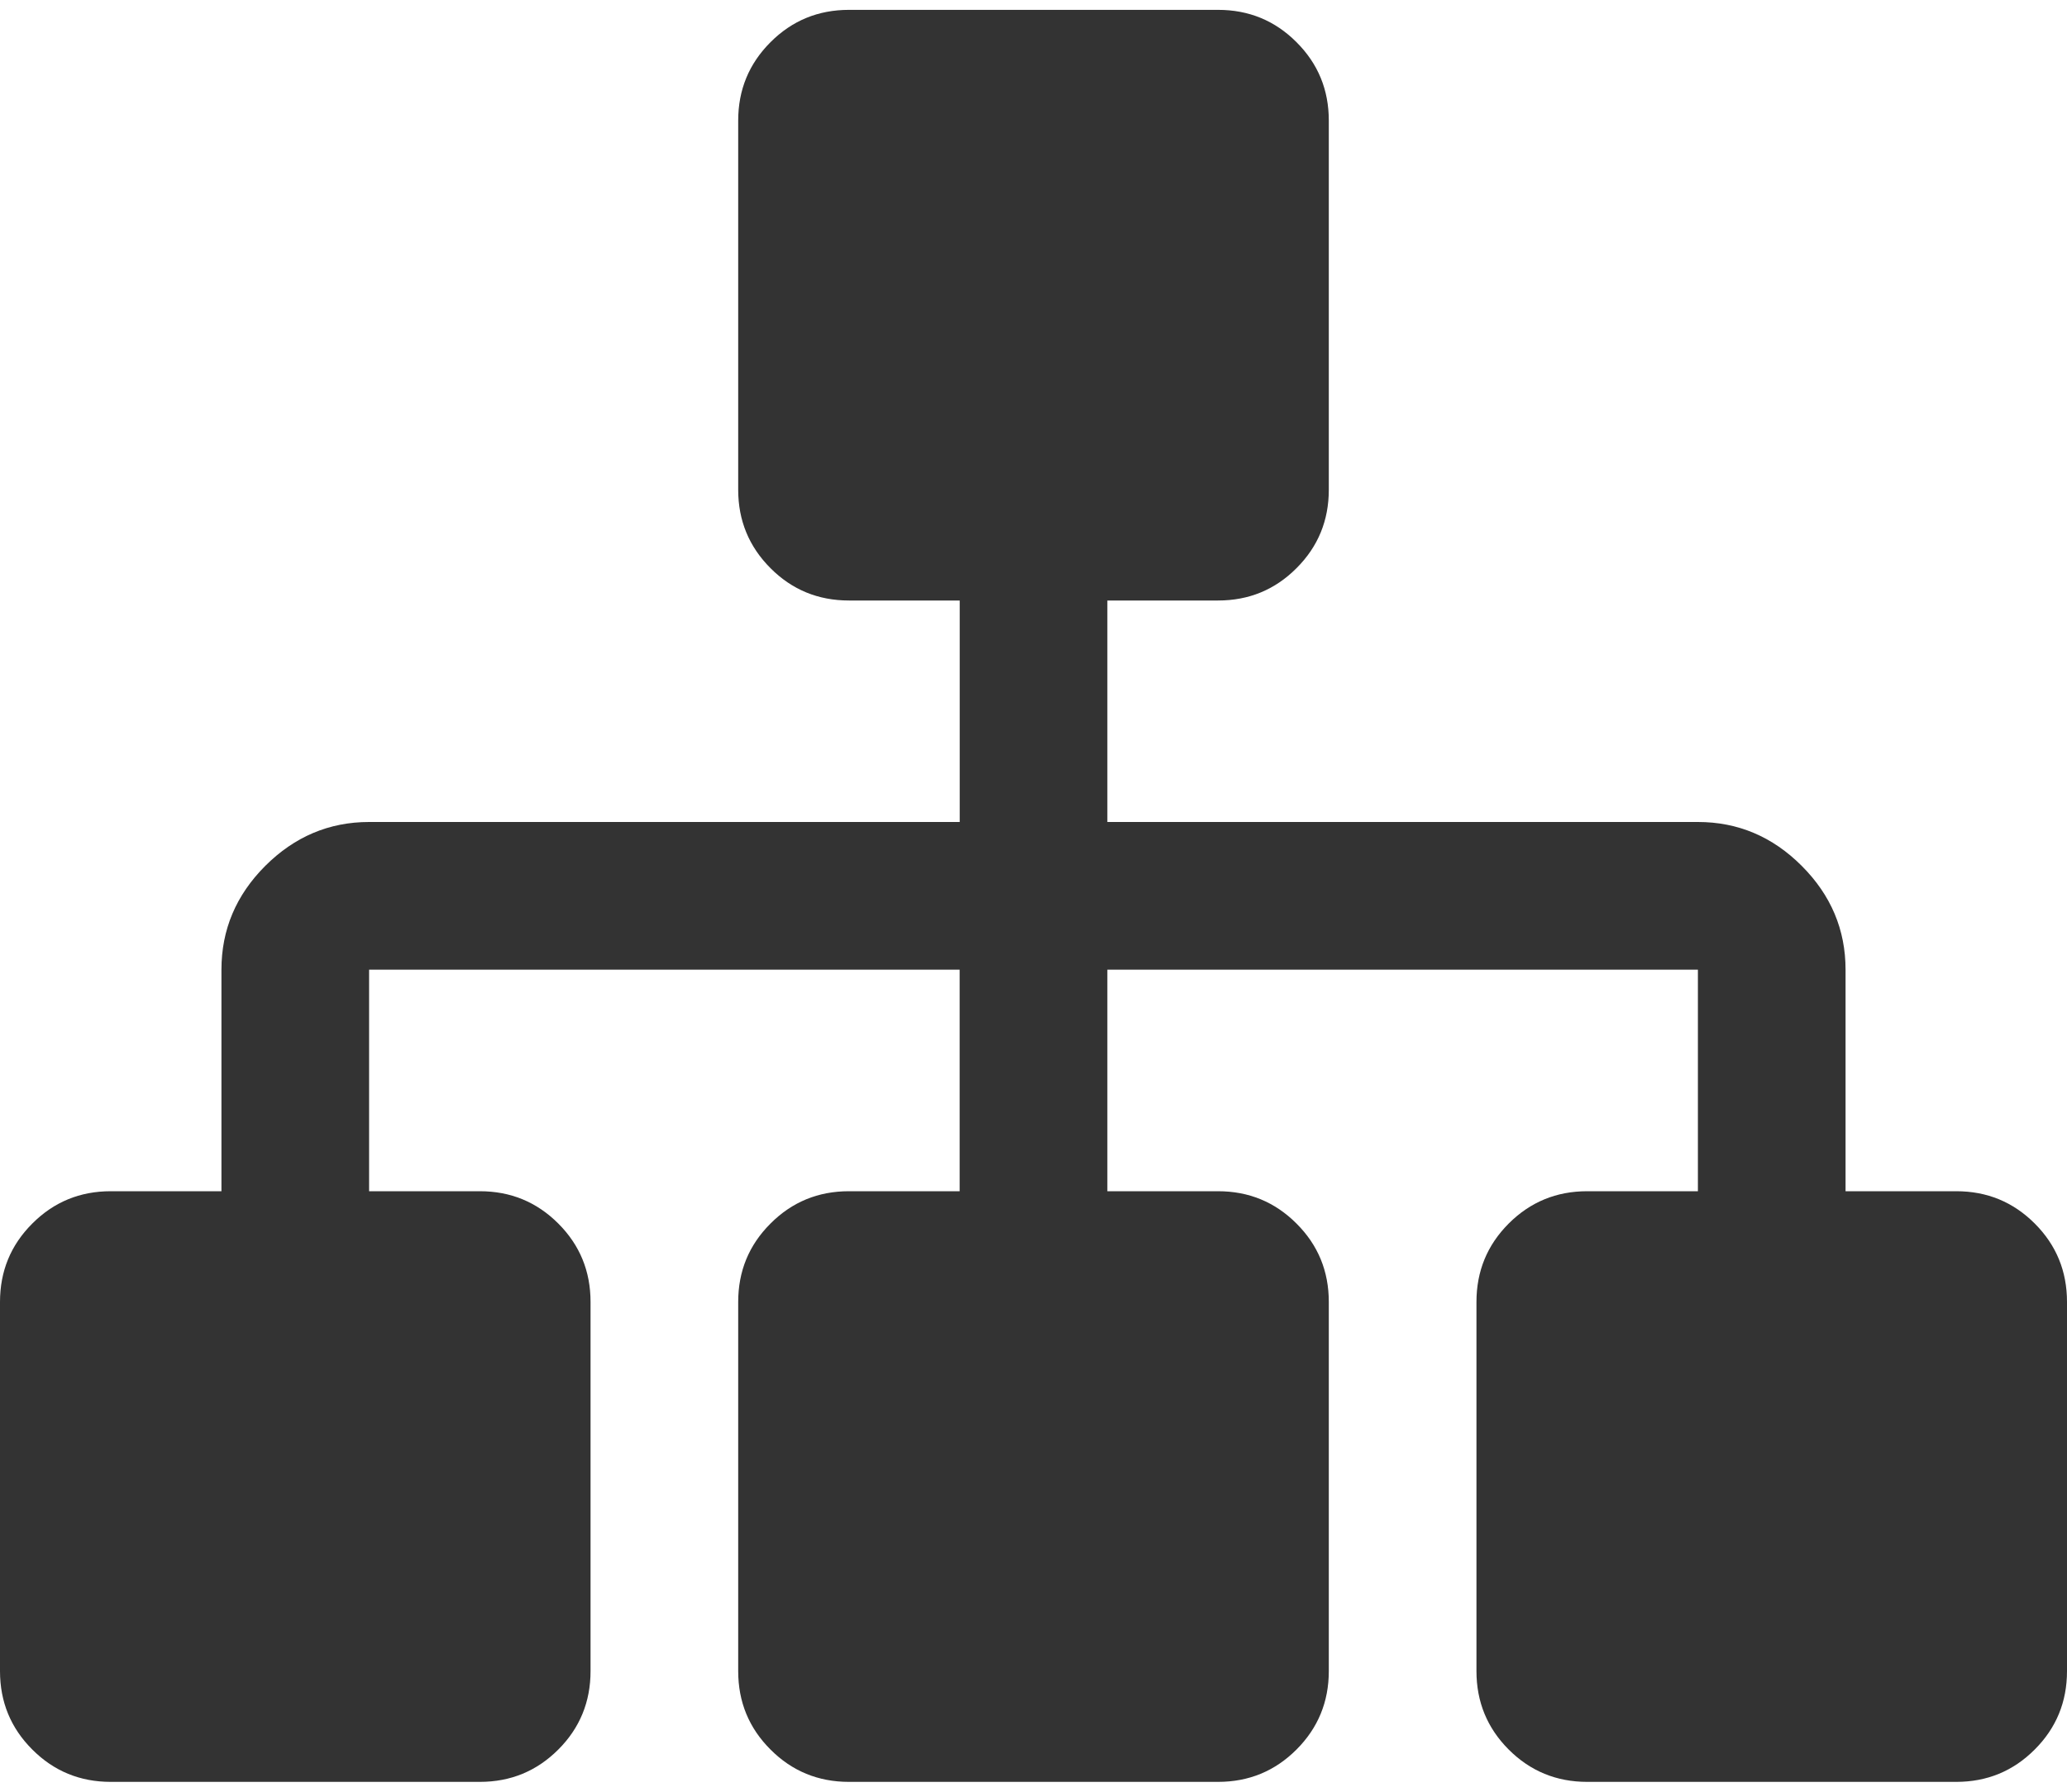 <svg width="30" height="26" viewBox="0 0 30 26" fill="none" xmlns="http://www.w3.org/2000/svg">
<path d="M29.532 17.755C29.219 17.442 28.84 17.286 28.393 17.286H26.786V14.071C26.786 13.491 26.574 12.989 26.15 12.565C25.726 12.14 25.223 11.928 24.643 11.928H16.072V8.714H17.679C18.125 8.714 18.505 8.558 18.817 8.245C19.13 7.933 19.286 7.553 19.286 7.107V1.75C19.286 1.303 19.13 0.924 18.817 0.612C18.505 0.299 18.125 0.143 17.679 0.143H12.322C11.875 0.143 11.496 0.299 11.183 0.612C10.871 0.924 10.714 1.303 10.714 1.75V7.107C10.714 7.553 10.871 7.933 11.183 8.245C11.495 8.558 11.875 8.714 12.322 8.714H13.929V11.928H5.357C4.777 11.928 4.275 12.141 3.85 12.565C3.426 12.989 3.214 13.491 3.214 14.071V17.286H1.607C1.161 17.286 0.781 17.442 0.469 17.755C0.156 18.067 0 18.446 0 18.893V24.25C0 24.696 0.156 25.076 0.469 25.388C0.781 25.701 1.161 25.857 1.607 25.857H6.964C7.411 25.857 7.79 25.701 8.103 25.388C8.415 25.076 8.571 24.696 8.571 24.25V18.893C8.571 18.446 8.415 18.067 8.103 17.755C7.79 17.442 7.411 17.286 6.964 17.286H5.357V14.071H13.928V17.286H12.321C11.875 17.286 11.495 17.442 11.183 17.755C10.87 18.067 10.714 18.446 10.714 18.893V24.25C10.714 24.696 10.87 25.076 11.183 25.388C11.495 25.701 11.875 25.857 12.321 25.857H17.678C18.125 25.857 18.504 25.701 18.817 25.388C19.129 25.076 19.286 24.696 19.286 24.25V18.893C19.286 18.446 19.13 18.067 18.817 17.755C18.504 17.442 18.125 17.286 17.678 17.286H16.072V14.071H24.643V17.286H23.036C22.59 17.286 22.21 17.442 21.897 17.755C21.585 18.067 21.429 18.446 21.429 18.893V24.25C21.429 24.696 21.585 25.076 21.897 25.388C22.21 25.701 22.59 25.857 23.036 25.857H28.393C28.839 25.857 29.219 25.701 29.531 25.388C29.844 25.076 30 24.696 30 24.25V18.893C30 18.446 29.844 18.067 29.532 17.755Z" fill="#333333"/>
</svg>
